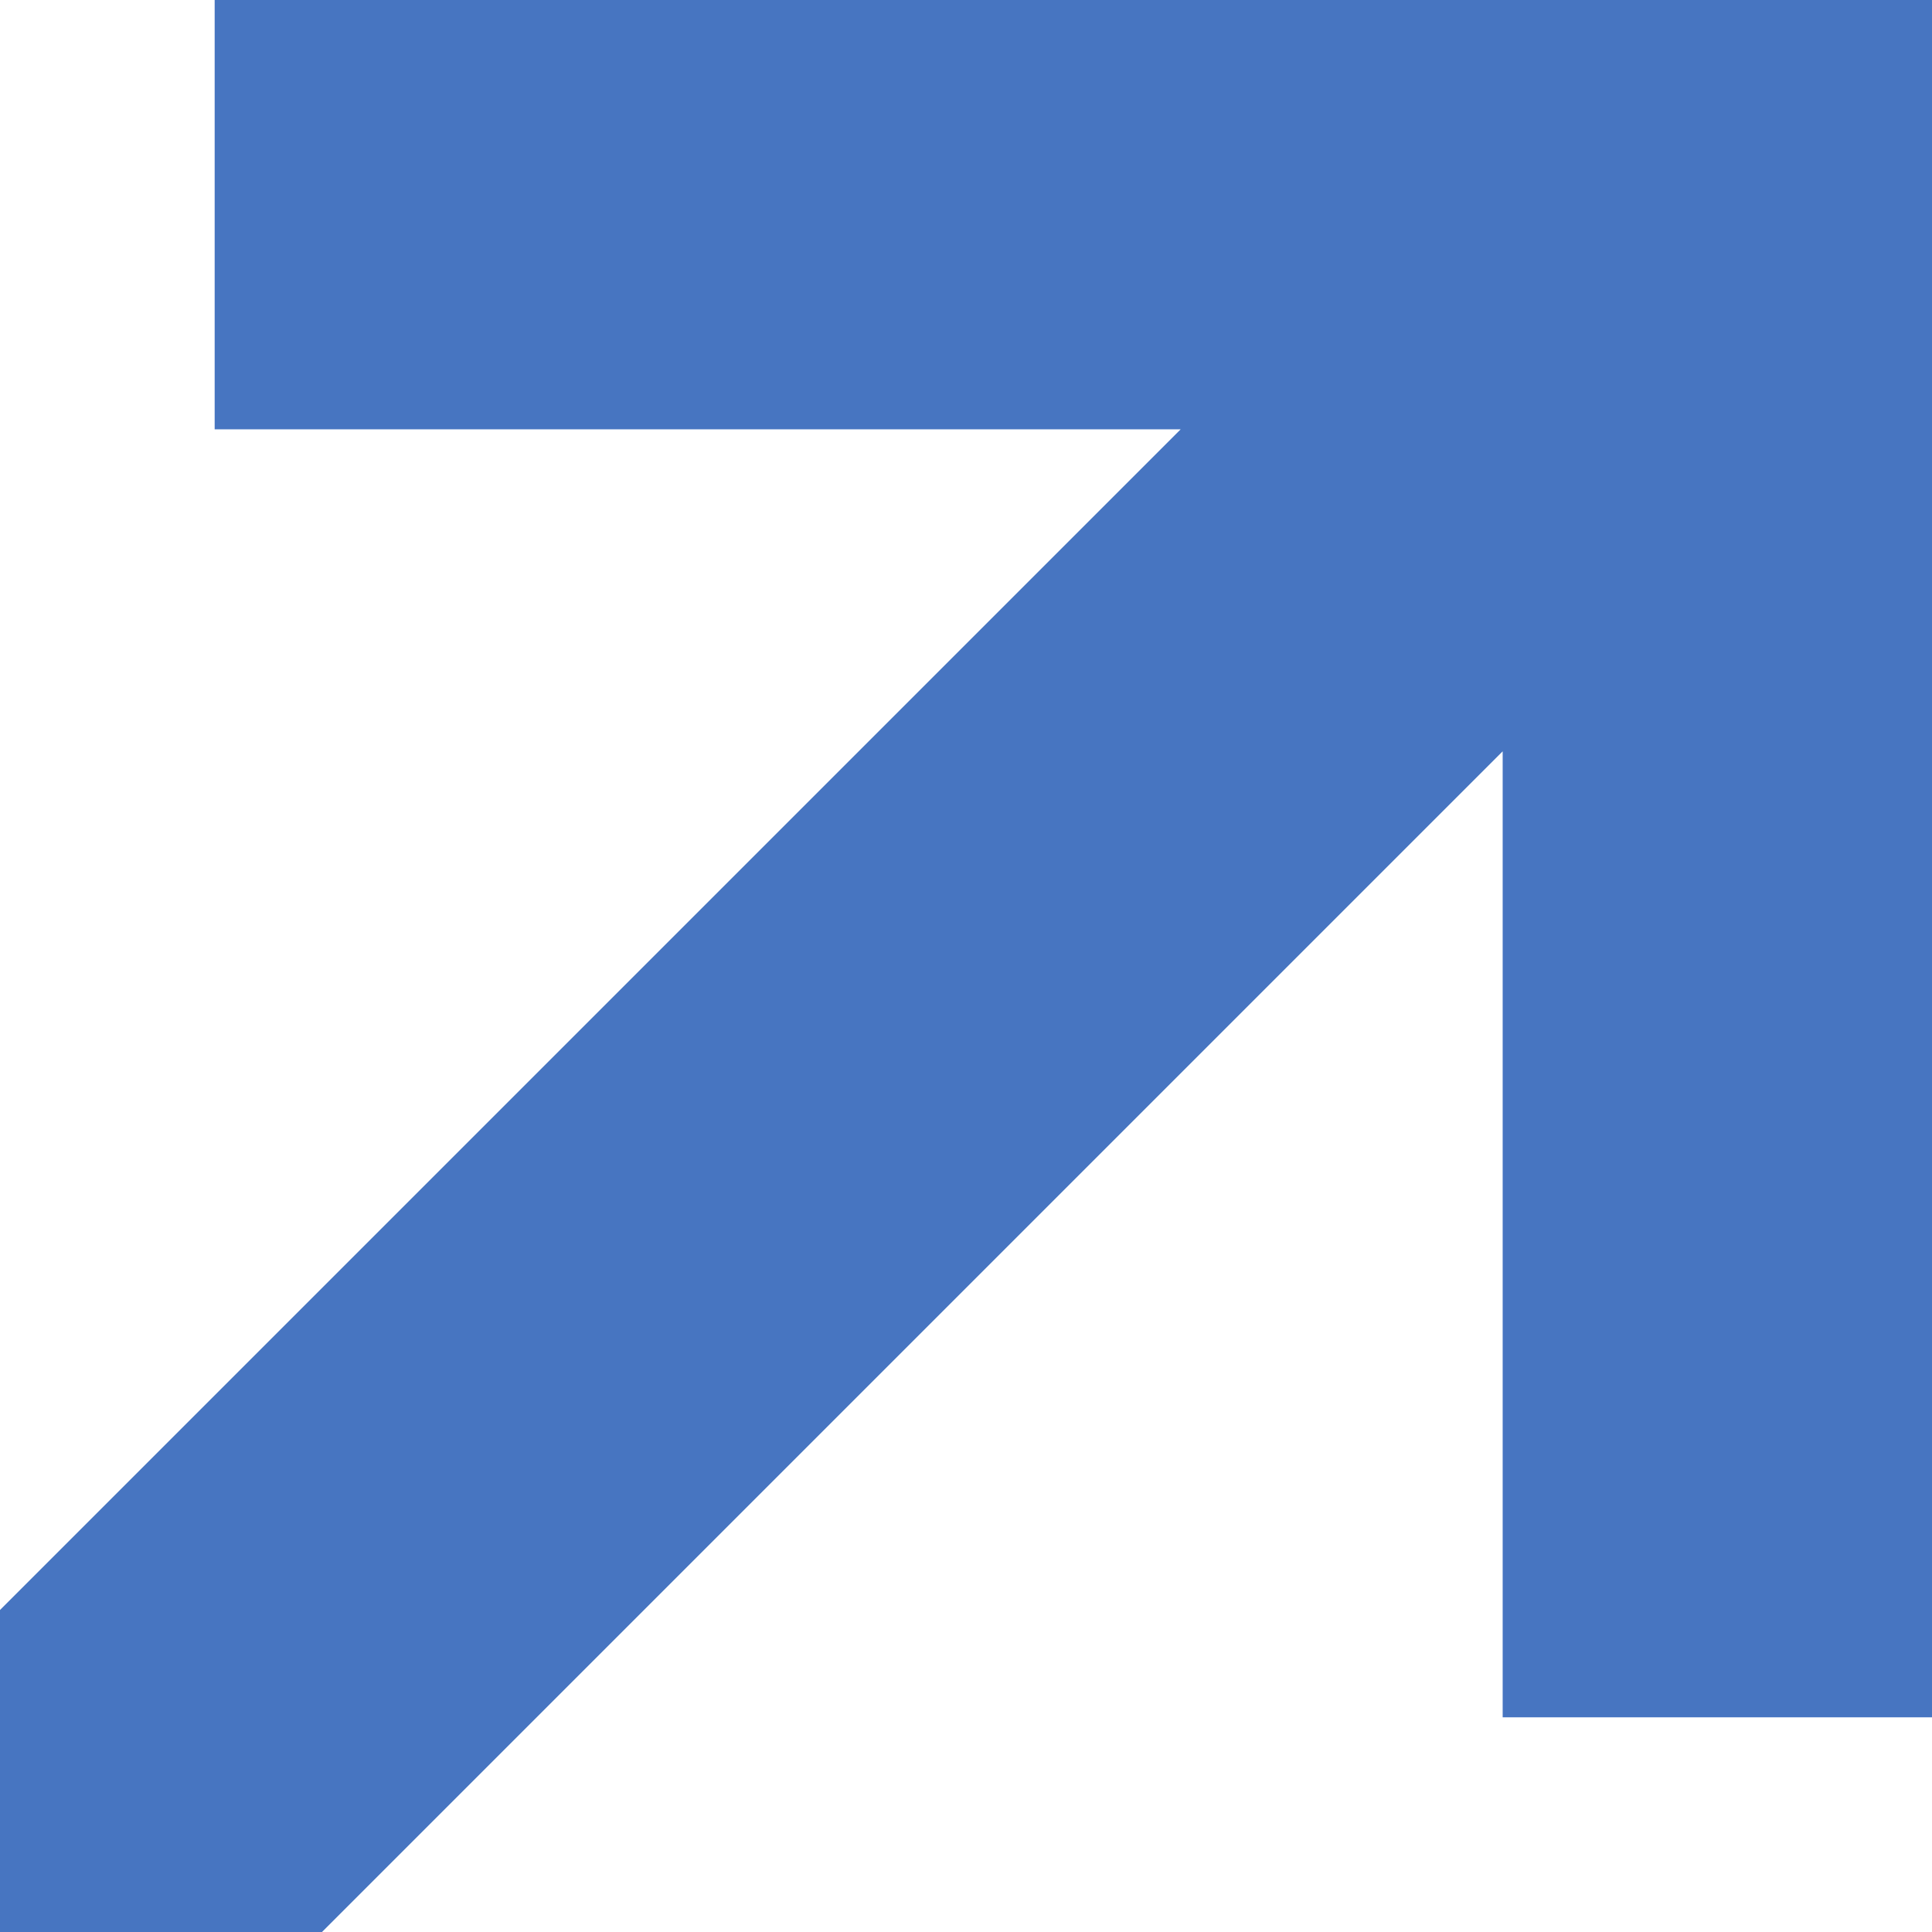 <svg width="9" height="9" viewBox="0 0 9 9" fill="none" xmlns="http://www.w3.org/2000/svg"><path d="M4 0V2H1V0H4ZM0 9H1.5L4 6.5V3.5L0 7.5V9ZM4 0V2H5.5L4 3.5V6.5L7 3.5V8H9V0H4Z" fill="#4775C1"></path></svg>